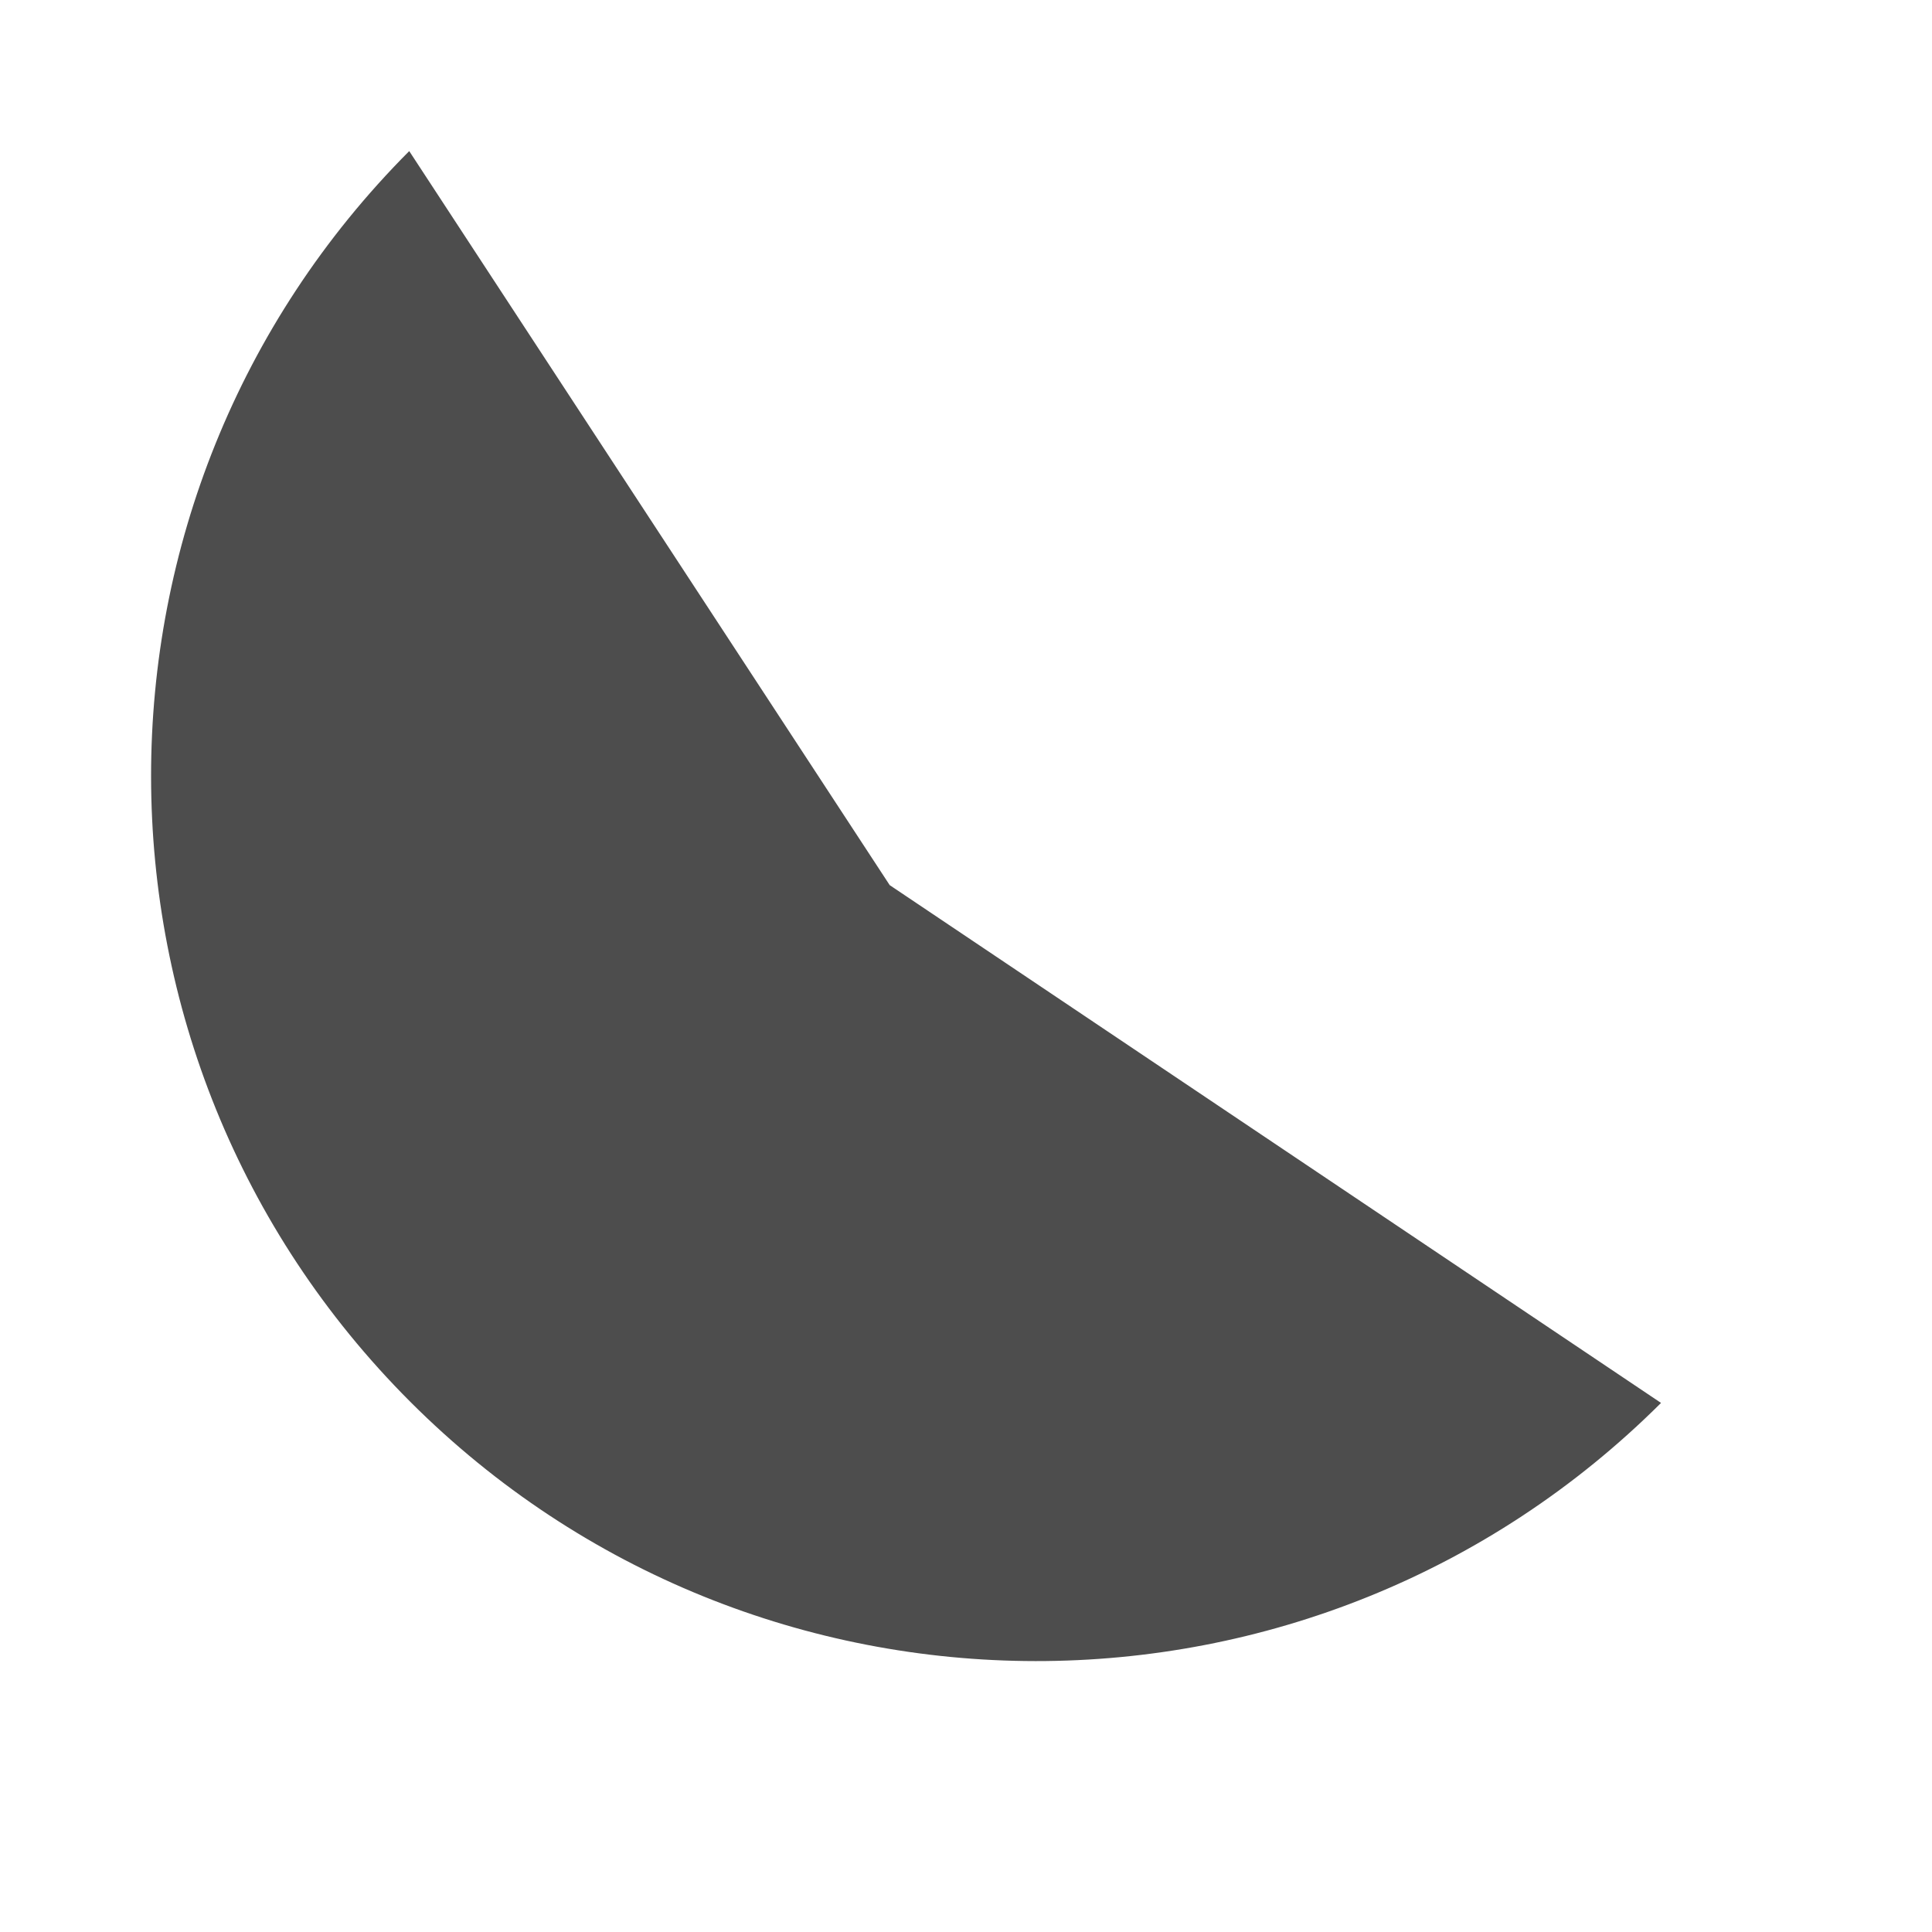 <?xml version="1.0" standalone="no"?>
<!DOCTYPE svg PUBLIC "-//W3C//DTD SVG 20010904//EN" "http://www.w3.org/TR/2001/REC-SVG-20010904/DTD/svg10.dtd">
<!-- Created using Karbon, part of Calligra: http://www.calligra.org/karbon -->
<svg xmlns="http://www.w3.org/2000/svg" xmlns:xlink="http://www.w3.org/1999/xlink" width="38.4pt" height="38.4pt">
<defs/>
<g id="layer1">
  <path id="shape0" transform="translate(4.004, 4.004)" fill="#4d4d4d" fill-rule="evenodd" stroke="#003bc3" stroke-width="0" stroke-linecap="square" stroke-linejoin="bevel" d="M6.87 33.146C-2.279 23.996 -2.292 9.166 6.841 0L19.574 19.453L40.015 33.175C30.85 42.309 16.02 42.295 6.87 33.146Z"/>
 </g>
</svg>
